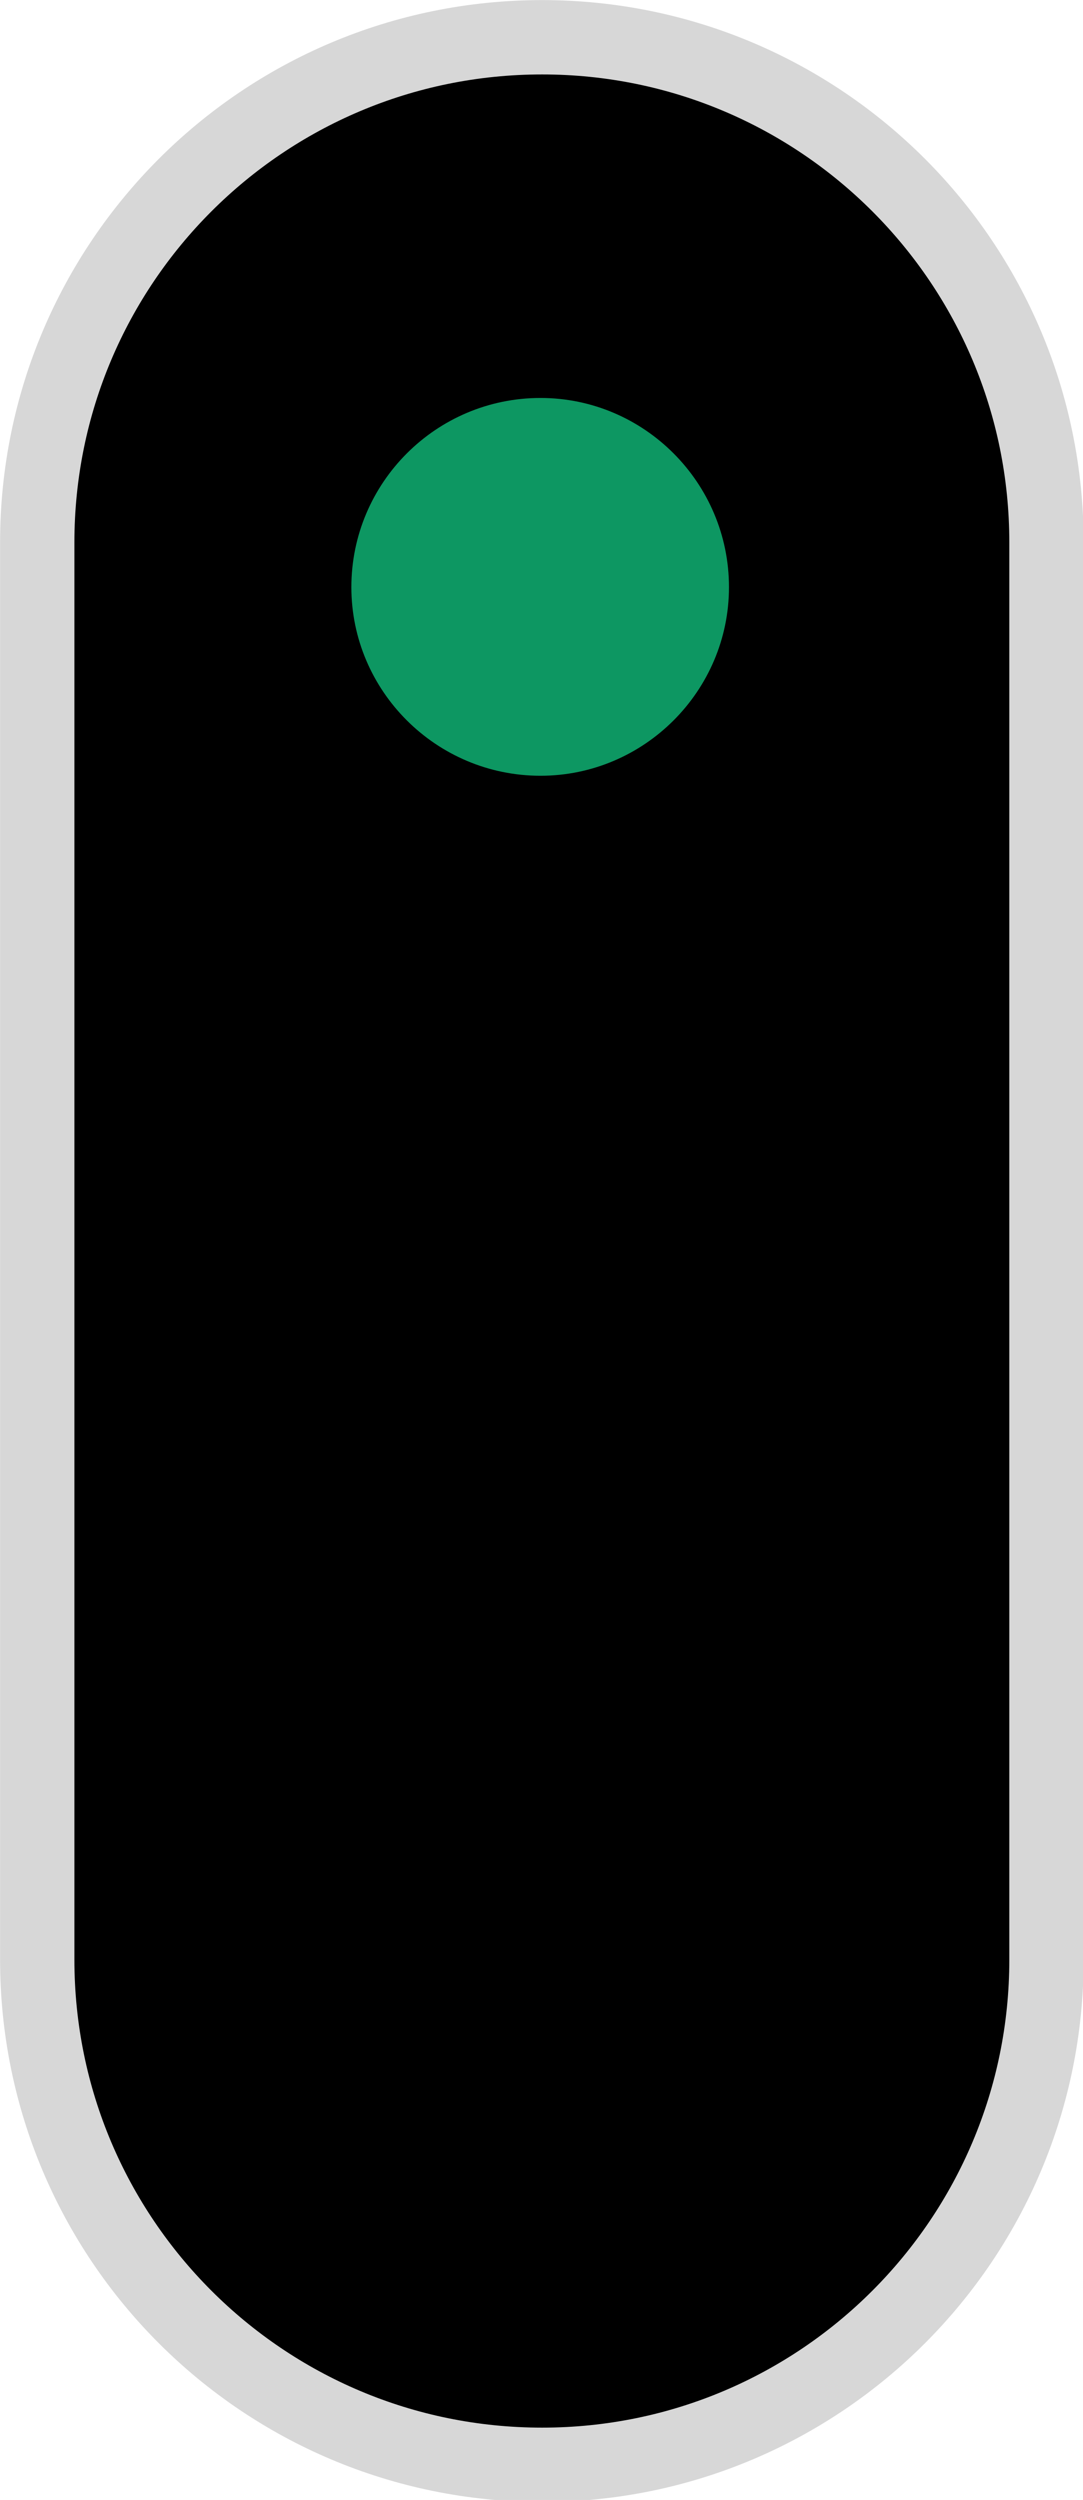 <?xml version="1.0" encoding="UTF-8"?>
<svg xmlns="http://www.w3.org/2000/svg" xmlns:xlink="http://www.w3.org/1999/xlink" width="6.935" height="16" viewBox="0 0 6.935 16">
<path fill-rule="nonzero" fill="rgb(0%, 0%, 0%)" fill-opacity="1" stroke-width="3.933" stroke-linecap="butt" stroke-linejoin="round" stroke="rgb(84.314%, 84.314%, 84.314%)" stroke-opacity="1" stroke-miterlimit="4" d="M 55.381 103.653 C 55.381 118.419 43.426 130.374 28.692 130.374 C 13.926 130.374 1.971 118.419 1.971 103.653 L 1.971 28.692 C 1.971 13.926 13.926 1.971 28.692 1.971 C 43.426 1.971 55.381 13.926 55.381 28.692 Z M 55.381 103.653 " transform="matrix(0.121, 0, 0, 0.121, 0, 0)"/>
<path fill-rule="evenodd" fill="rgb(5.098%, 59.216%, 38.431%)" fill-opacity="1" d="M 4.668 3.758 C 4.668 4.422 4.125 4.965 3.461 4.965 C 2.793 4.965 2.25 4.422 2.25 3.758 C 2.25 3.09 2.793 2.547 3.461 2.547 C 4.125 2.547 4.668 3.09 4.668 3.758 Z M 4.668 3.758 "/>
</svg>
